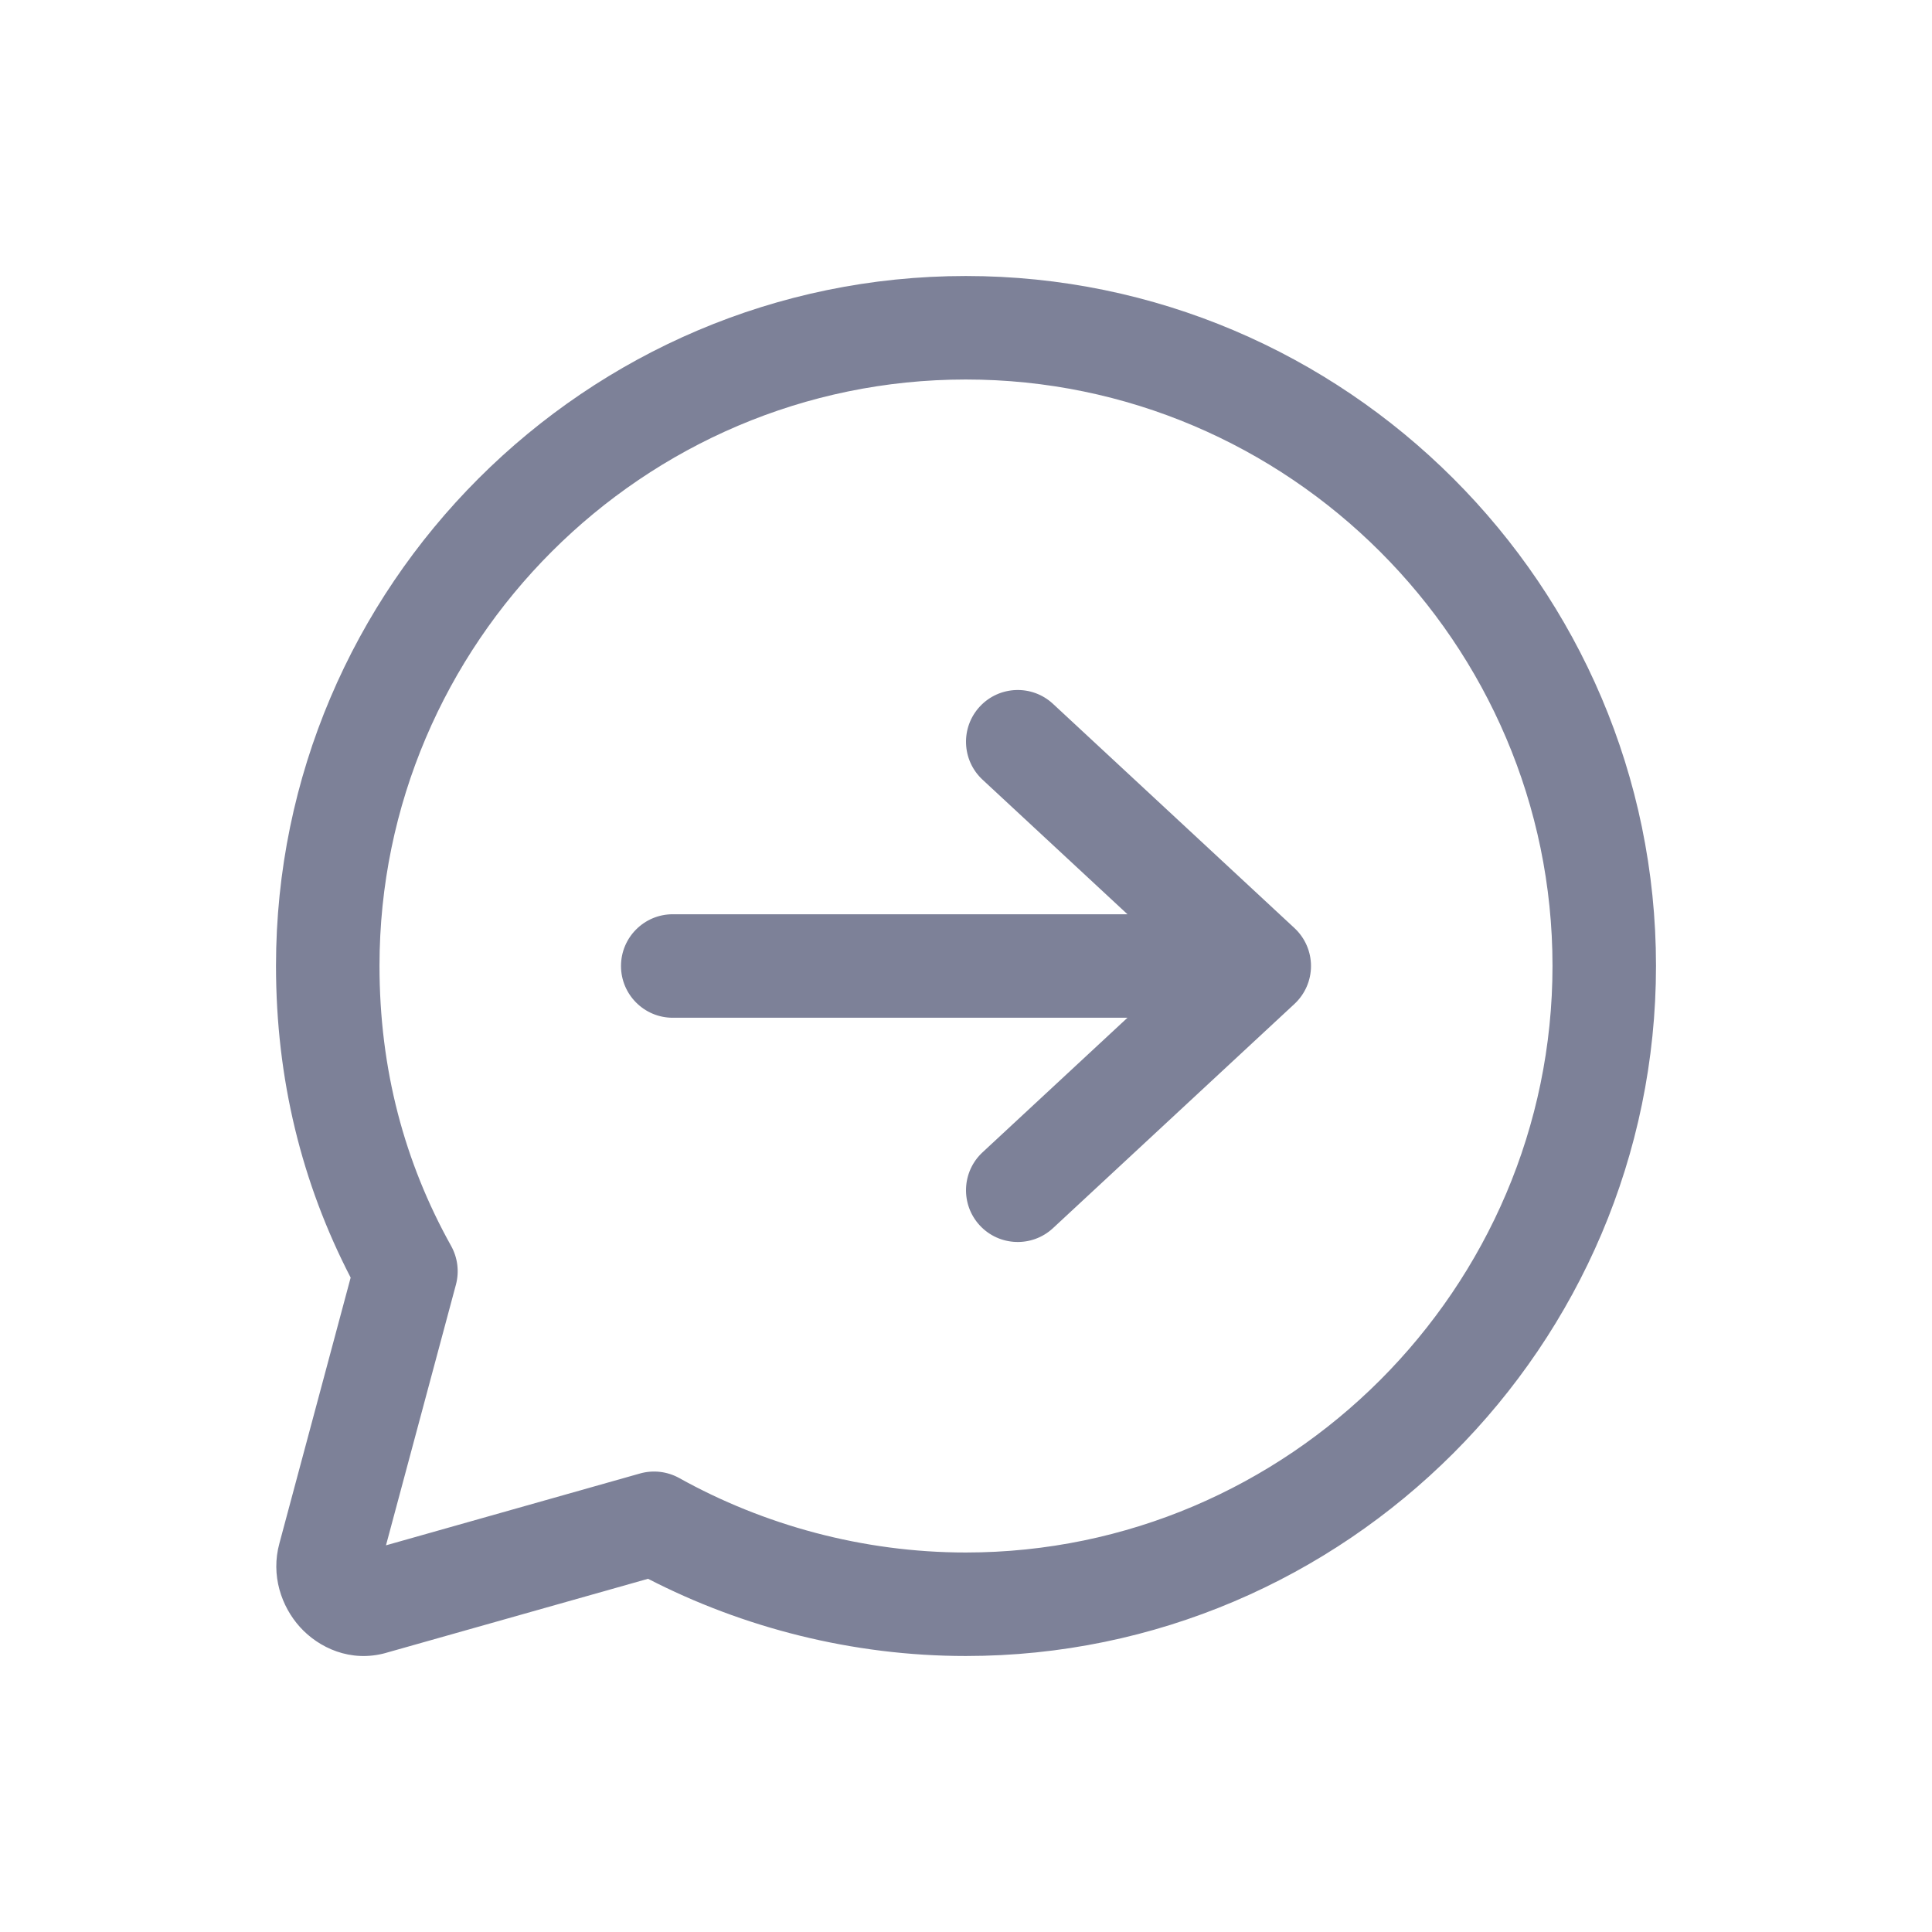 <svg width="28" height="28" viewBox="0 0 28 28" fill="none" xmlns="http://www.w3.org/2000/svg">
<path fill-rule="evenodd" clip-rule="evenodd" d="M18.76 14.55C18.913 14.408 19 14.209 19 14C19 13.791 18.913 13.592 18.76 13.45L15.26 10.2C14.957 9.919 14.482 9.936 14.2 10.24C13.919 10.543 13.936 11.018 14.24 11.3L16.34 13.25H9.75C9.336 13.25 9 13.586 9 14C9 14.414 9.336 14.75 9.75 14.75H16.34L14.24 16.7C13.936 16.982 13.919 17.457 14.2 17.76C14.482 18.064 14.957 18.081 15.26 17.8L18.76 14.55Z" fill="#7D8198"/>
<path fill-rule="evenodd" clip-rule="evenodd" d="M4 13.997C4 8.494 8.494 4 13.997 4C19.5 4 24 8.493 24 13.997C24 19.5 19.501 24 13.997 24C12.352 24 10.764 23.588 9.392 22.881L5.596 23.954L5.594 23.955C5.079 24.099 4.618 23.88 4.346 23.579C4.08 23.284 3.921 22.832 4.05 22.365L5.082 18.516C4.374 17.148 4 15.641 4 13.997ZM13.997 5.5C9.322 5.5 5.5 9.322 5.5 13.997C5.5 15.497 5.861 16.843 6.538 18.057C6.633 18.228 6.658 18.428 6.608 18.617L5.594 22.396L9.275 21.355C9.466 21.301 9.671 21.325 9.844 21.421C11.063 22.1 12.504 22.5 13.997 22.5C18.672 22.5 22.5 18.672 22.5 13.997C22.5 9.323 18.673 5.5 13.997 5.5Z" fill="#7D8198"/>
</svg>
